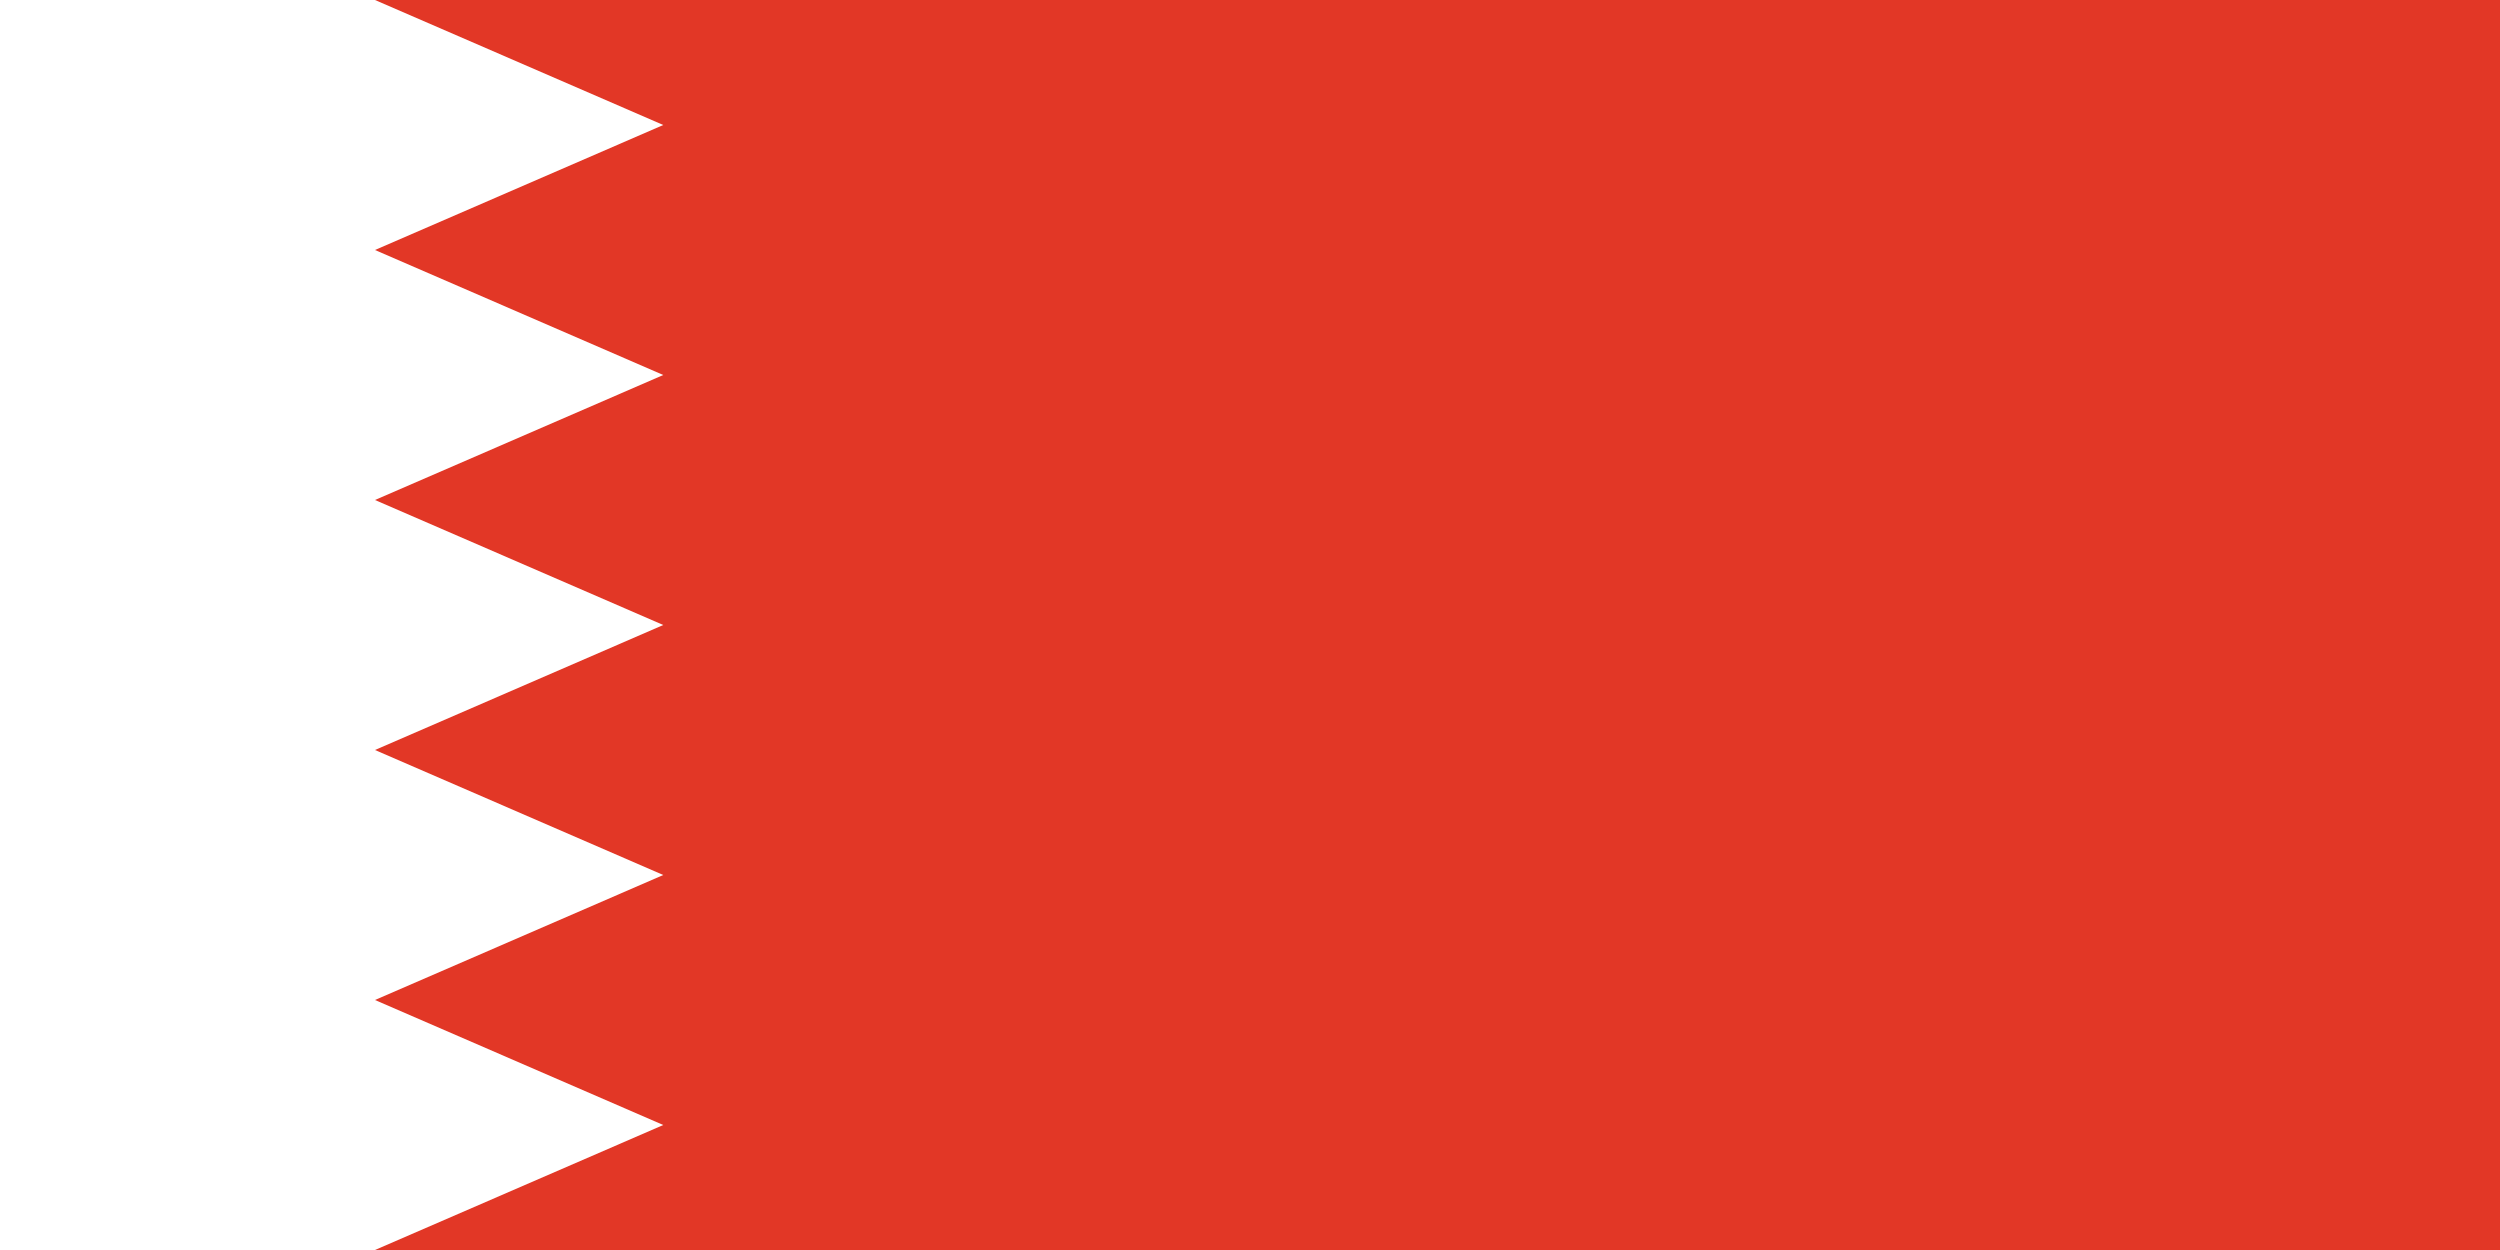 <svg width="240" height="120" viewBox="0 0 240 120" fill="none" xmlns="http://www.w3.org/2000/svg">
<path d="M0 0H240V120H0" fill="white"/>
<path d="M240 0H36L63.675 12L36 24L63.675 36L36 48L63.675 60L36 72L63.675 84L36 96L63.675 108L36 120H240" fill="#E23726"/>
</svg>
